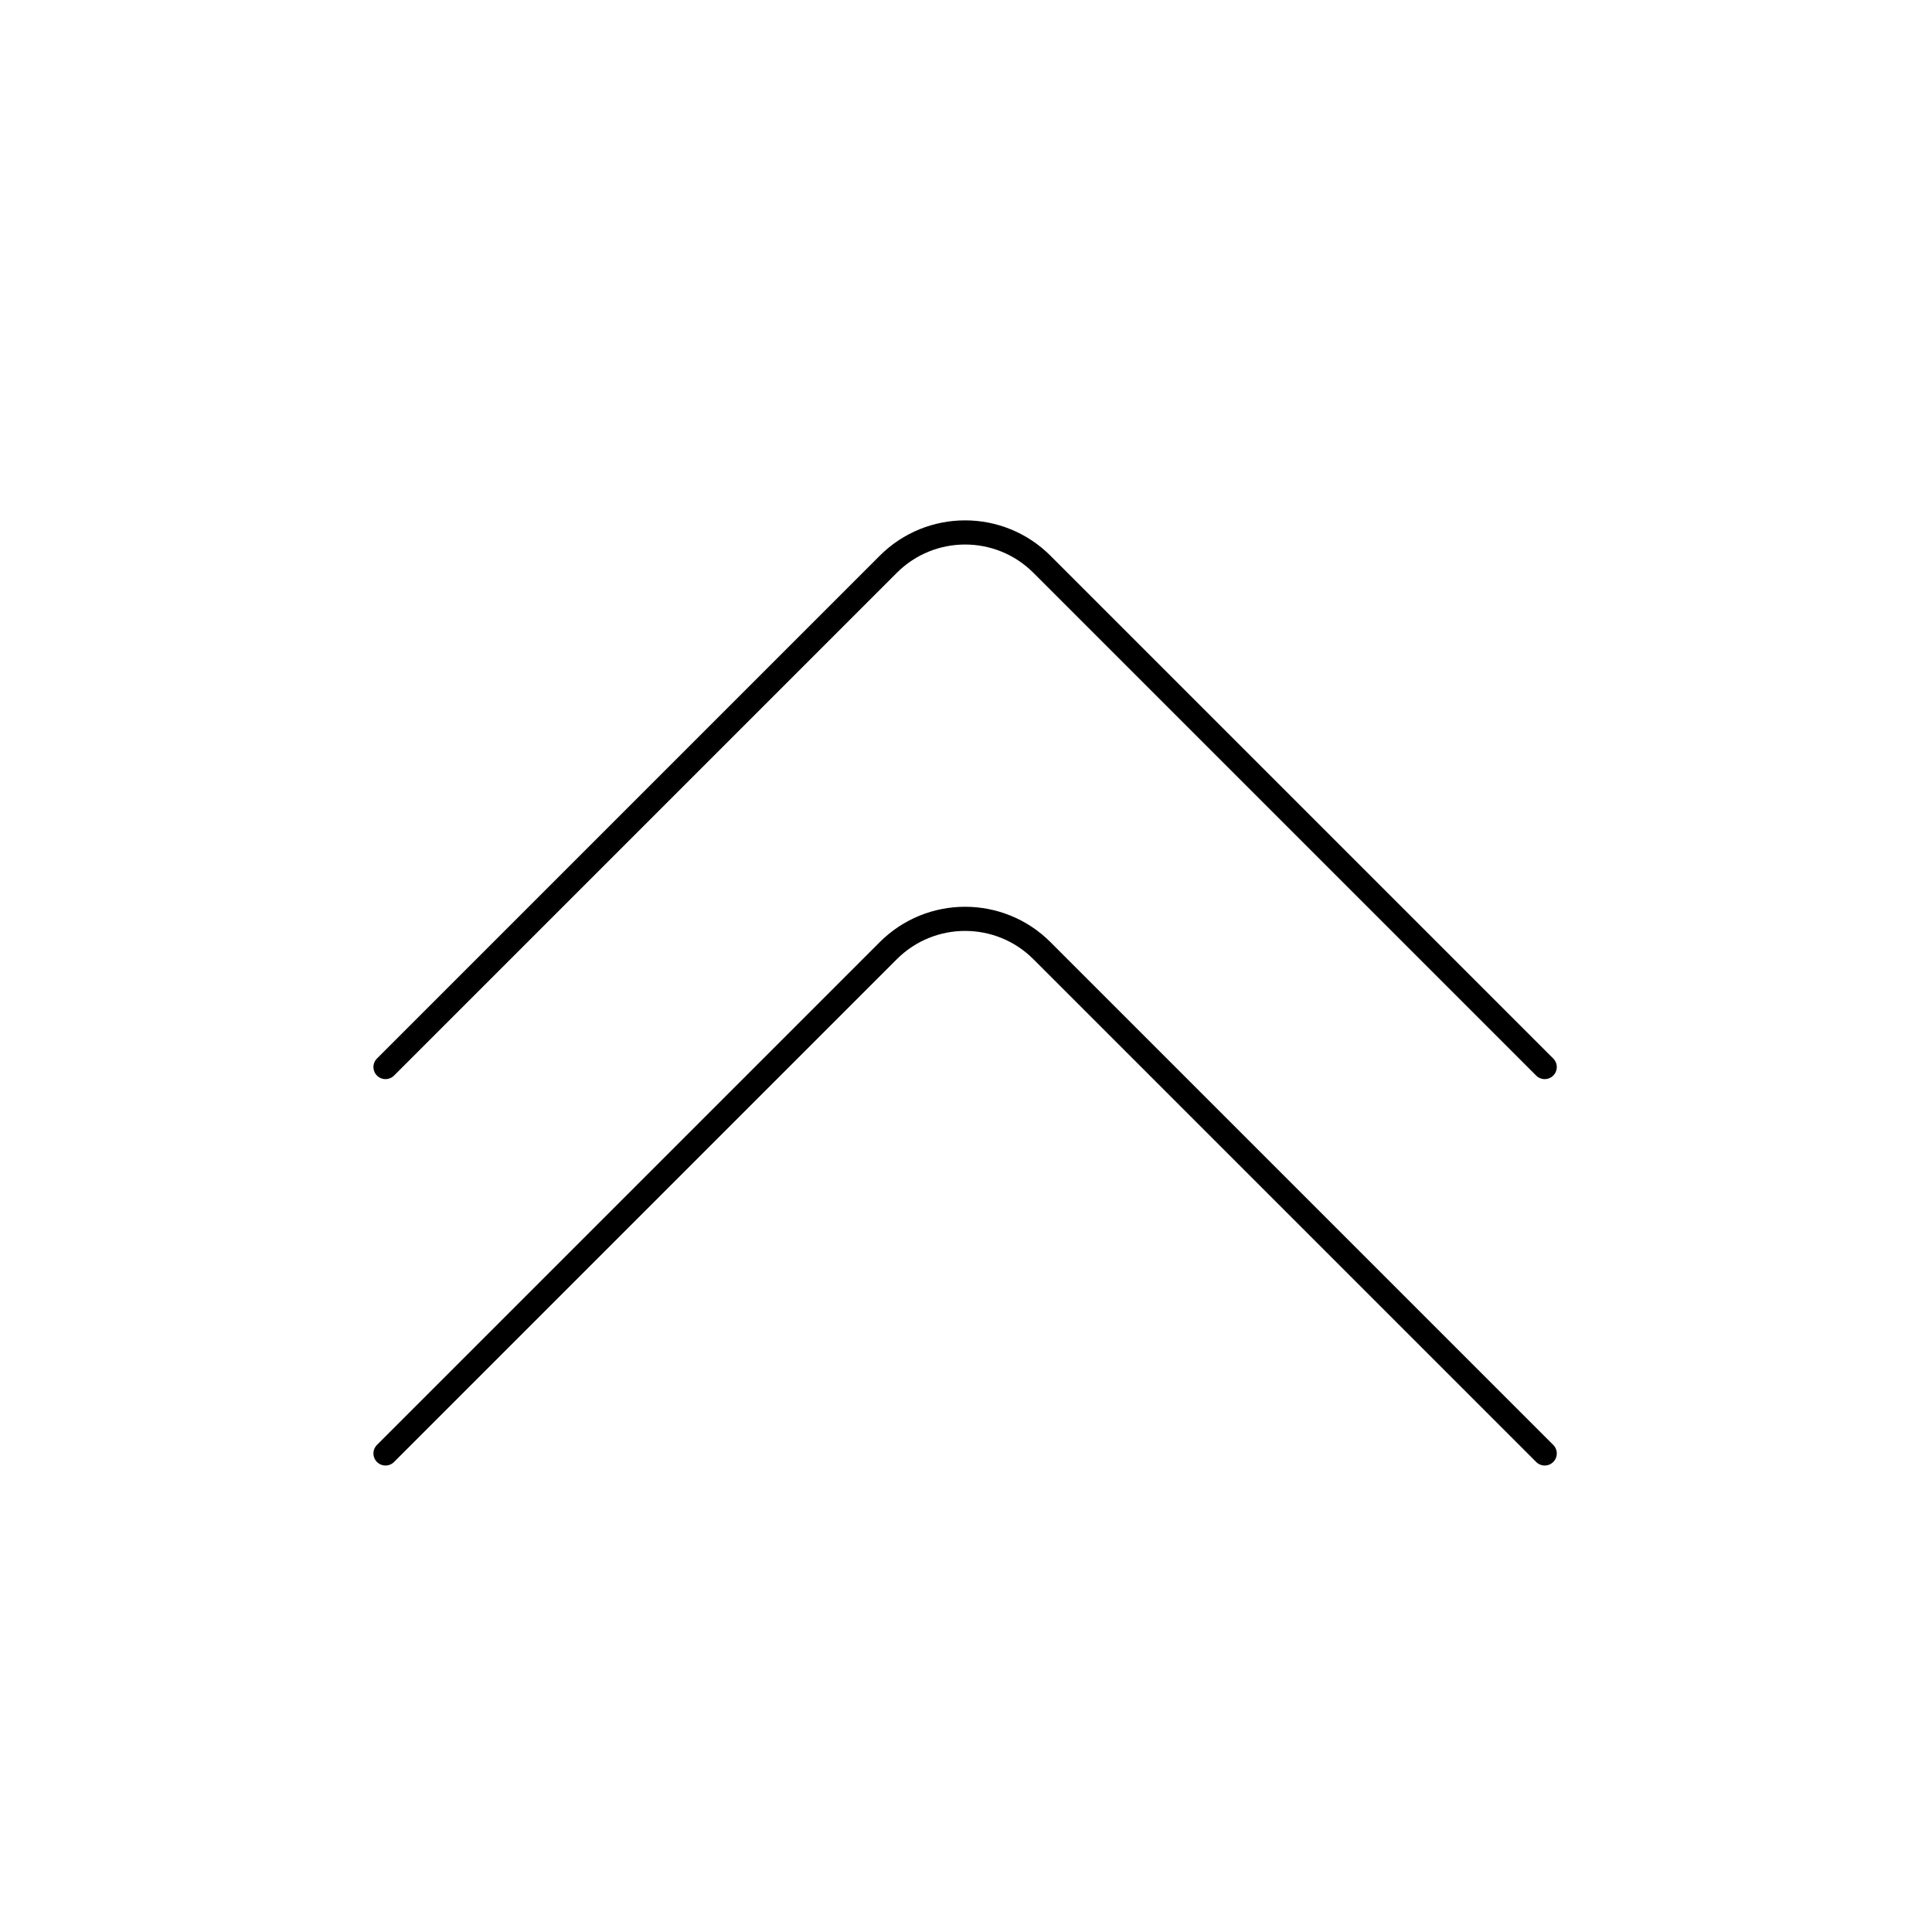 <svg viewBox="0 0 80 80" fill="none">
  <path d="M63.963 44.184L43.145 23.366C41.388 21.608 38.538 21.608 36.781 23.366L15.963 44.184" stroke="currentColor" stroke-linecap="round" stroke-linejoin="round" />
  <path d="M63.963 60.184L43.145 39.366C41.388 37.608 38.538 37.608 36.781 39.366L15.963 60.184" stroke="currentColor" stroke-linecap="round" stroke-linejoin="round" />
</svg>